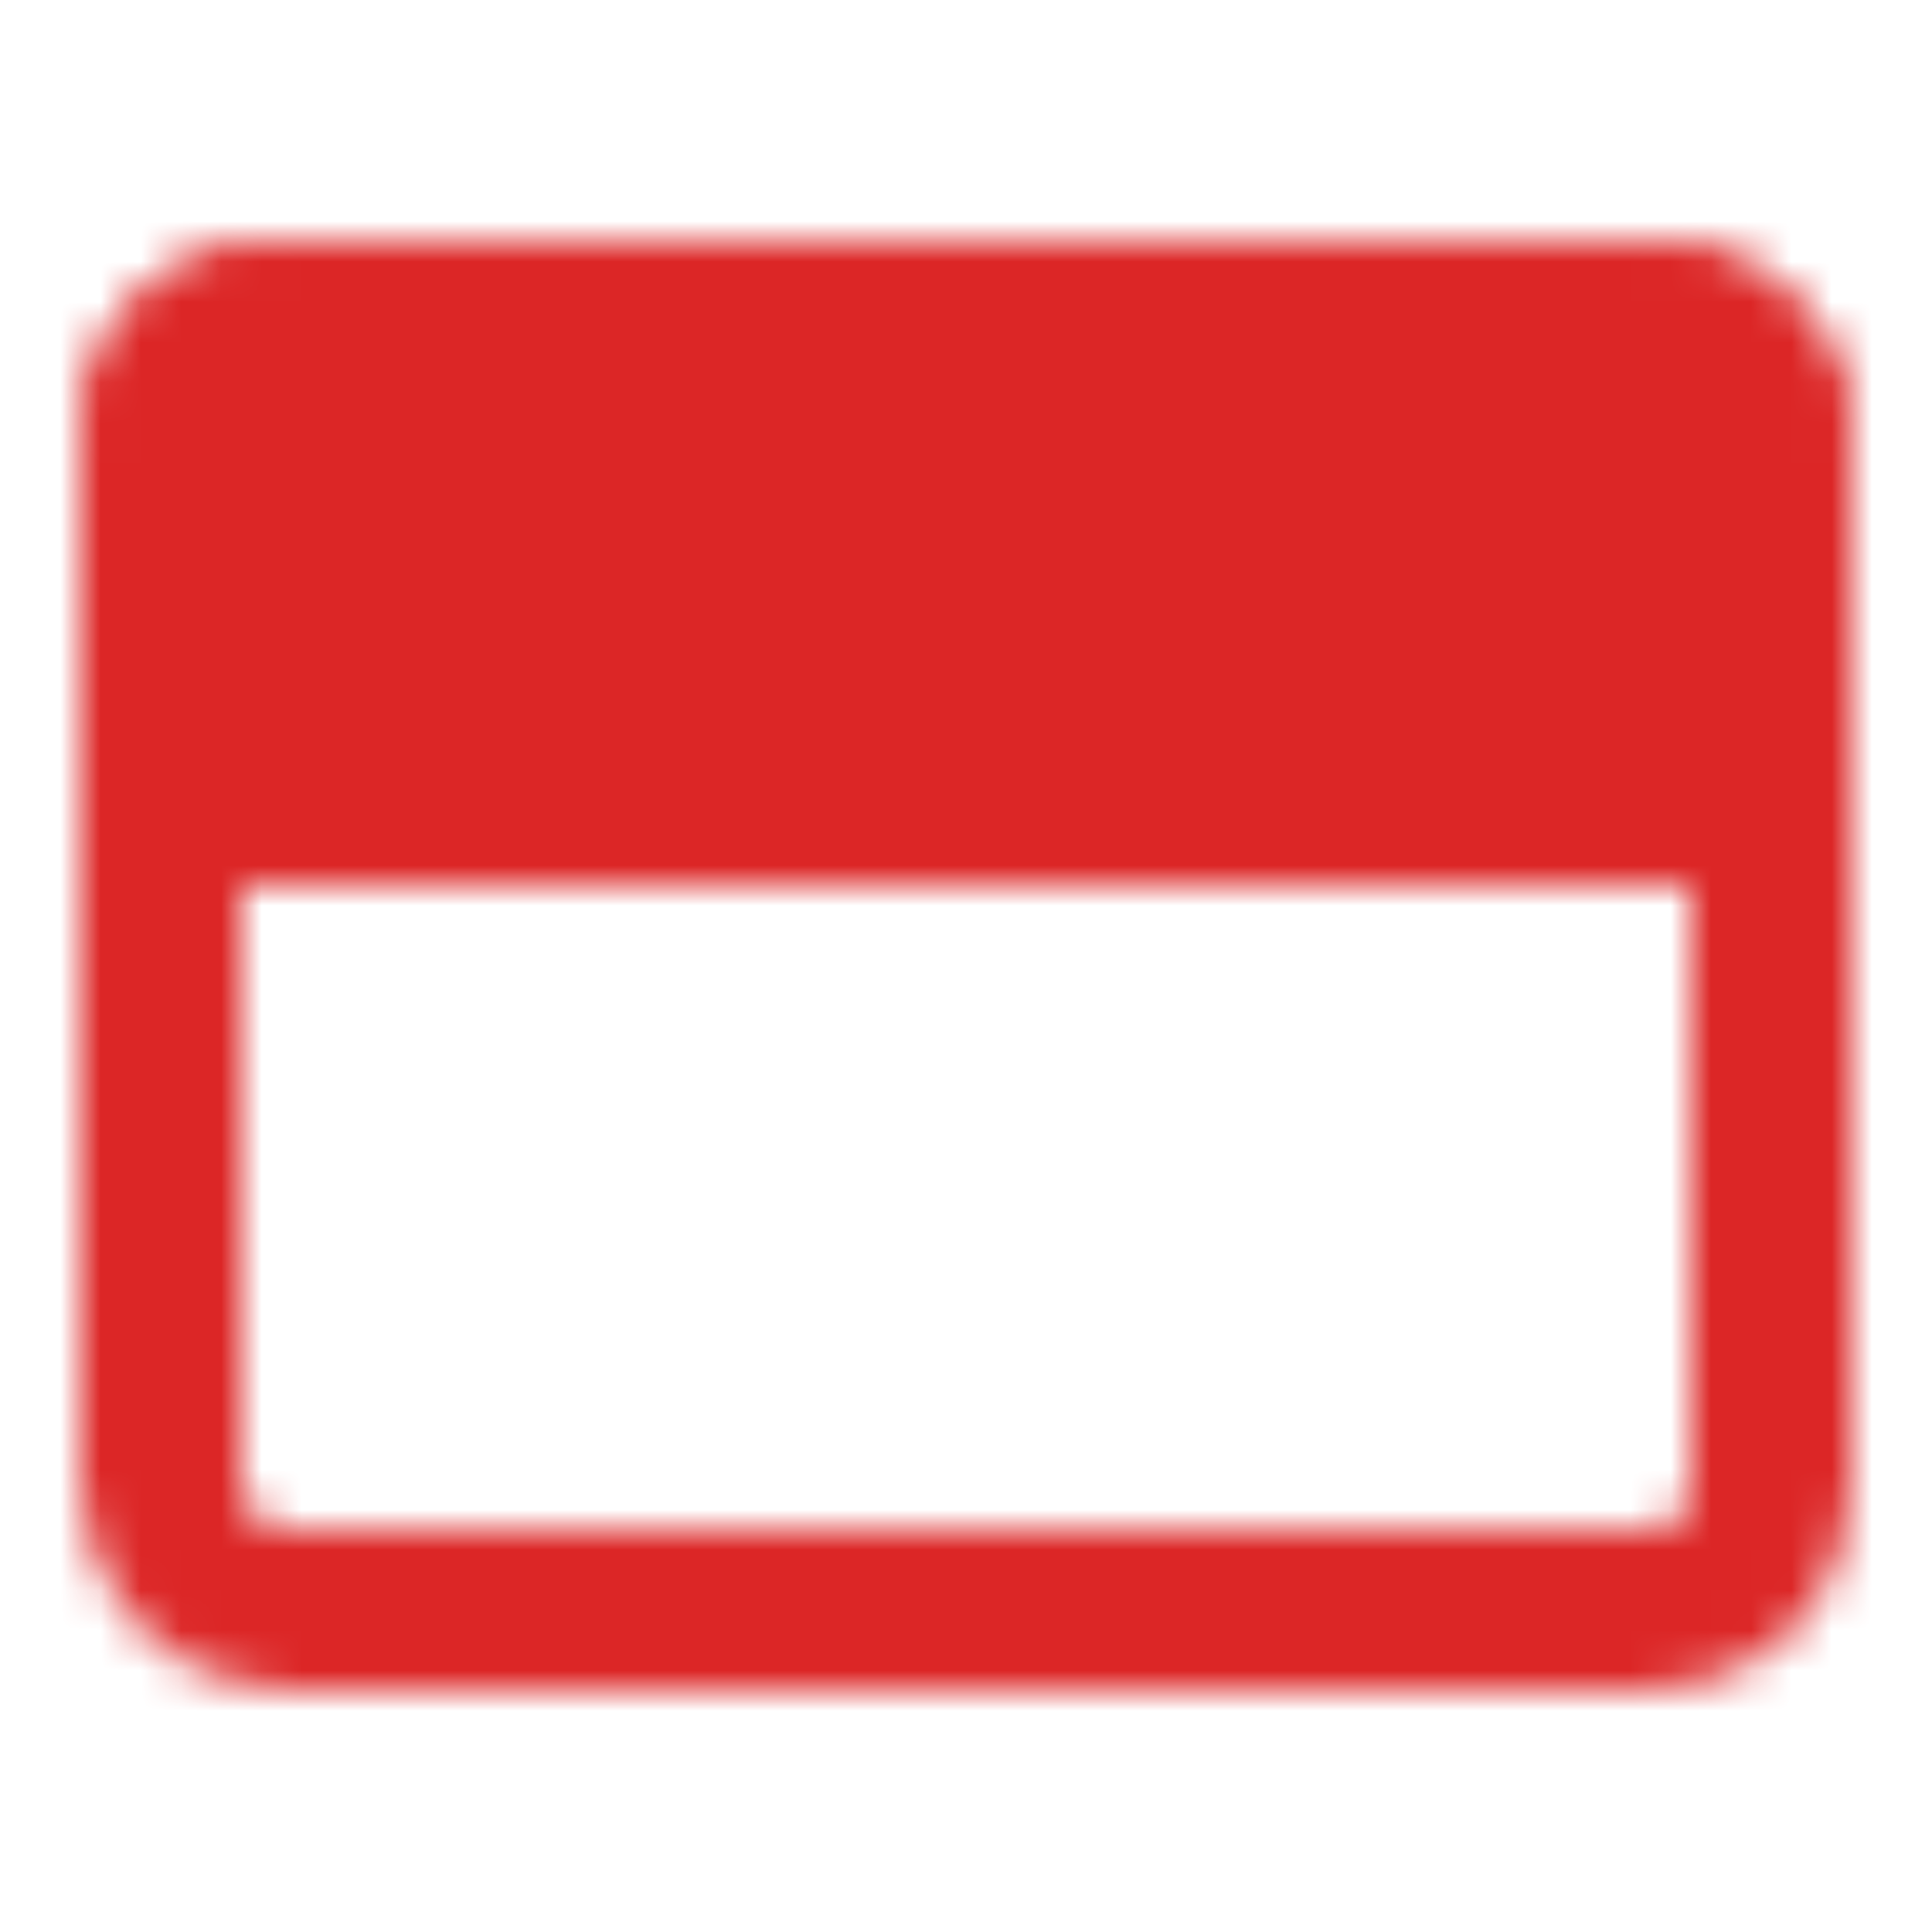 <svg xmlns="http://www.w3.org/2000/svg" width="20" height="20" viewBox="0 0 48 48"><defs><mask id="ipSWebPage0"><g fill="none"><rect width="40" height="32" x="4" y="8" stroke="#fff" stroke-linejoin="round" stroke-width="4" rx="3"/><path fill="#fff" stroke="#fff" stroke-width="4" d="M4 11a3 3 0 0 1 3-3h34a3 3 0 0 1 3 3v9H4z"/><circle r="2" fill="#000" transform="matrix(0 -1 -1 0 10 14)"/><circle r="2" fill="#000" transform="matrix(0 -1 -1 0 16 14)"/></g></mask></defs><path fill="#dc2626" d="M0 0h48v48H0z" mask="url(#ipSWebPage0)"/></svg>